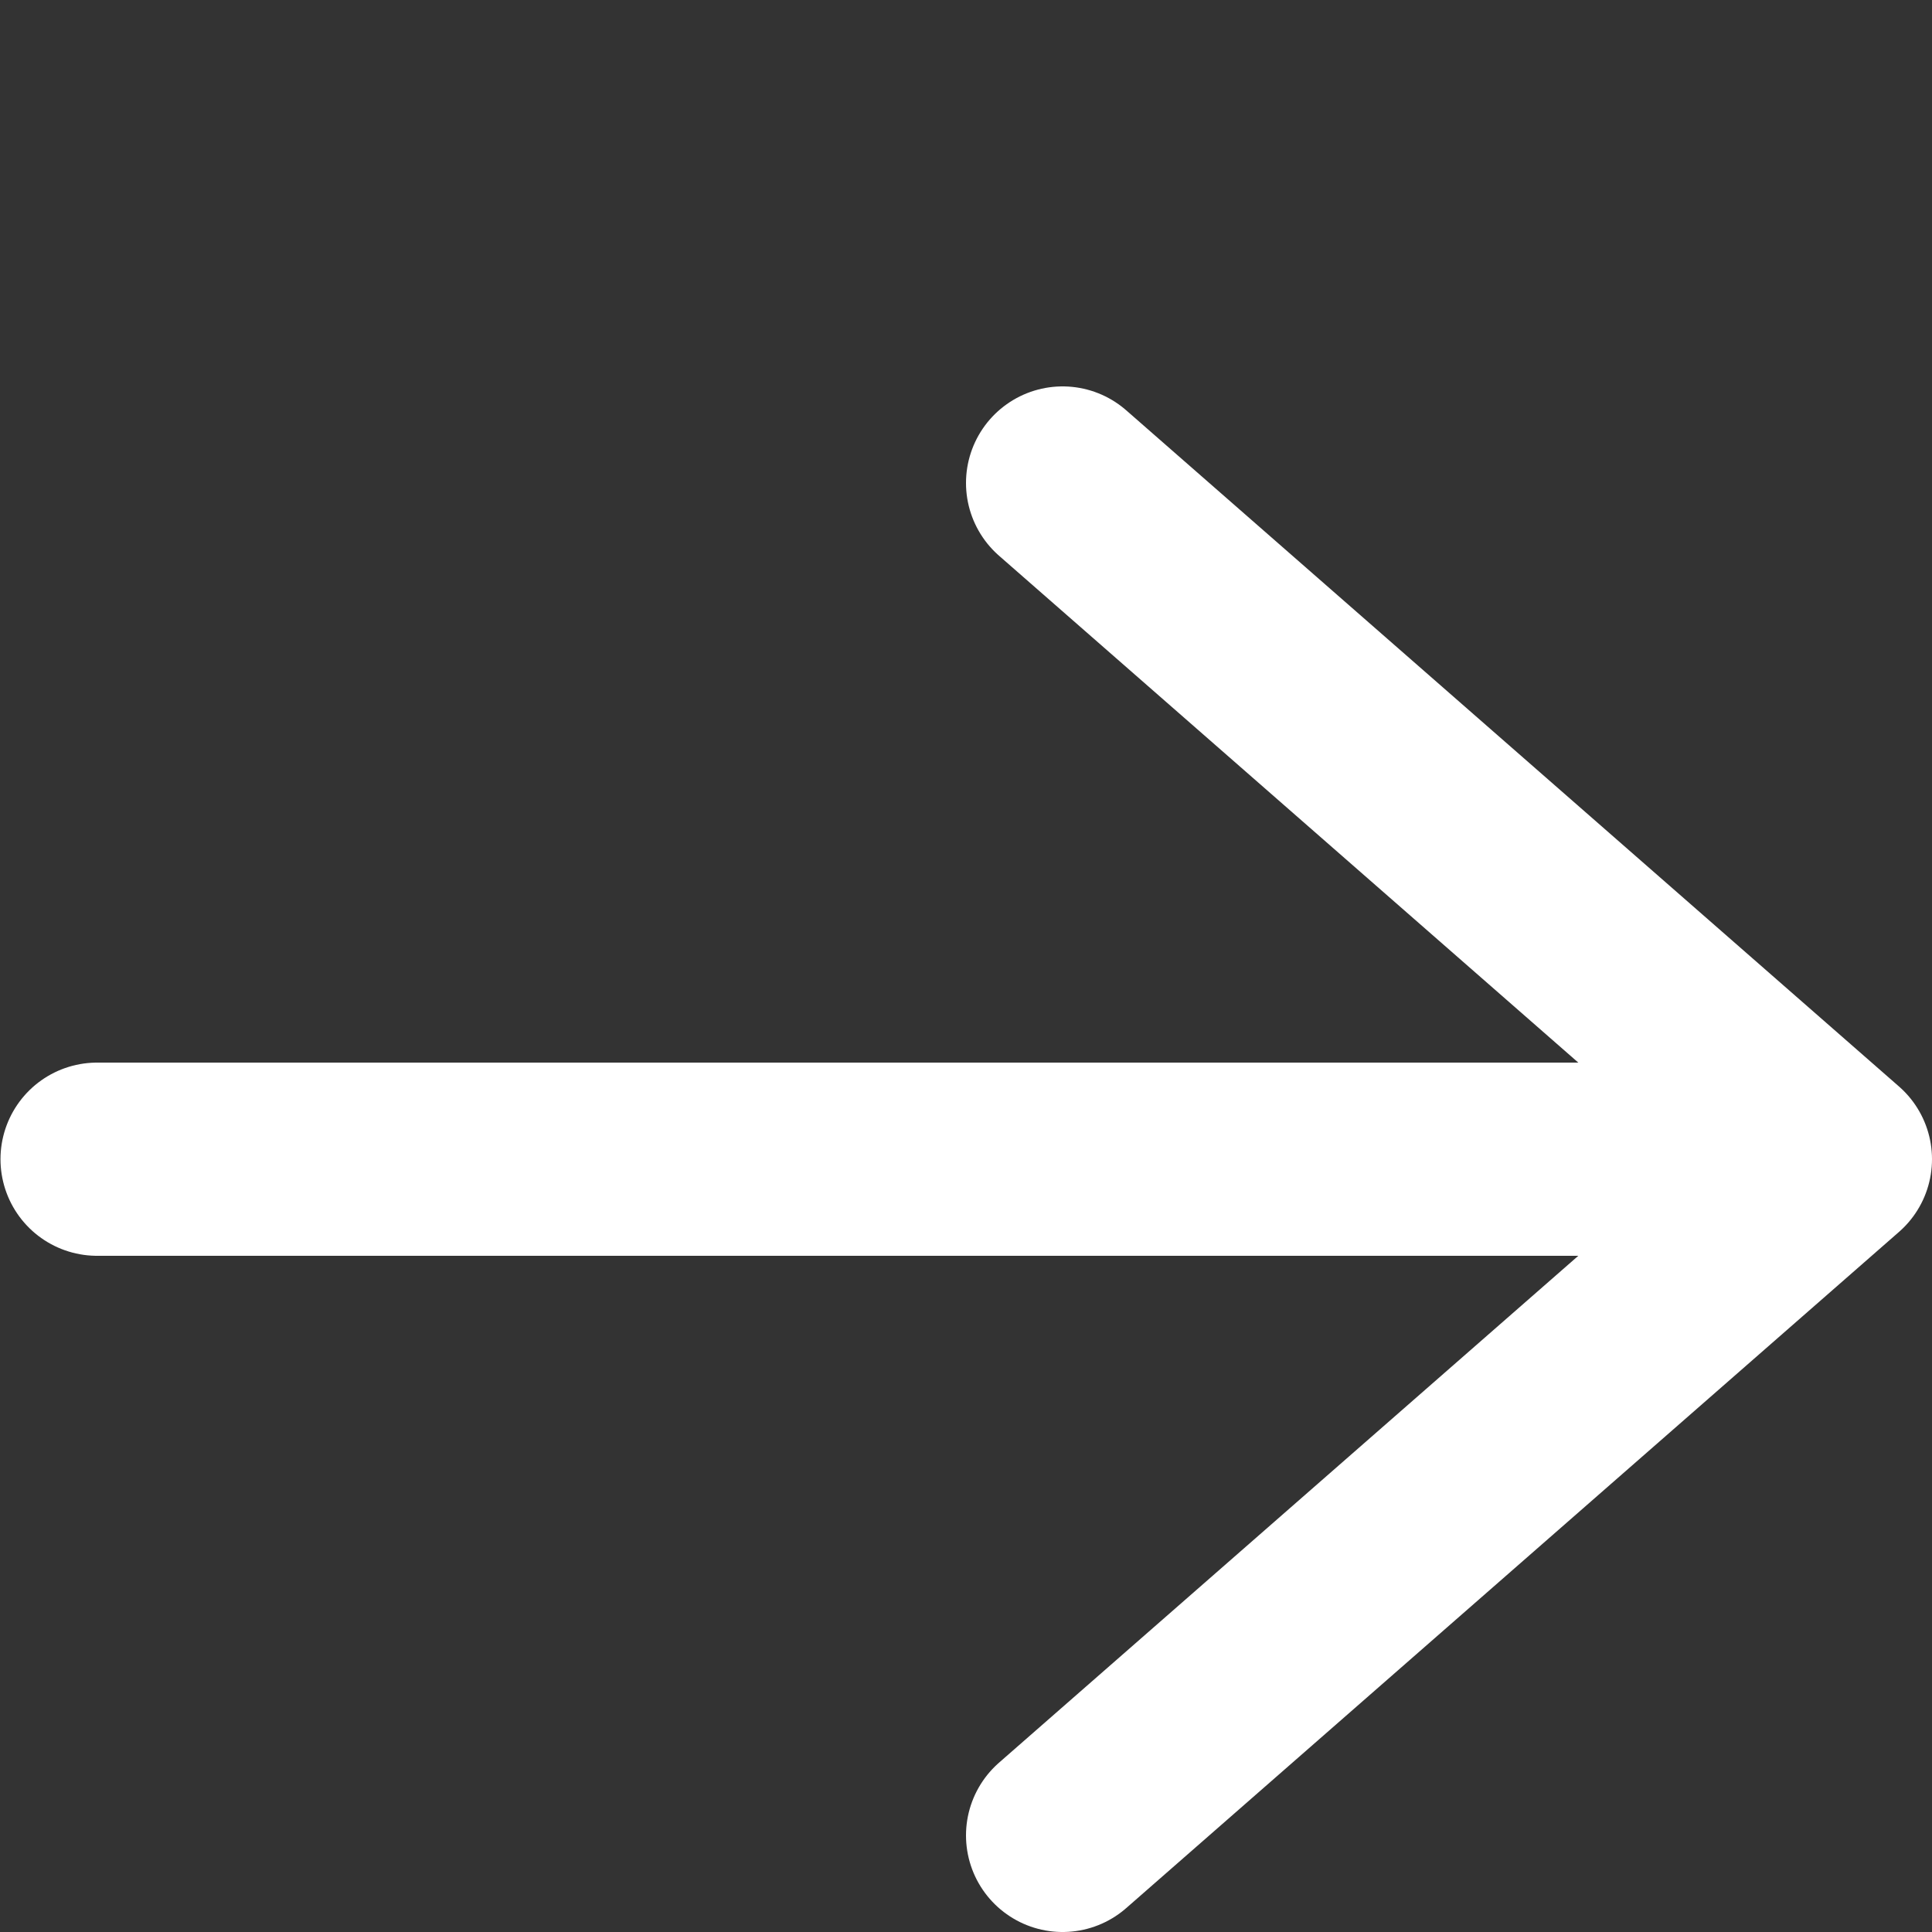 <svg width="800px" height="800px" viewBox="0 -4 20 20" version="1.1" xmlns="http://www.w3.org/2000/svg" xmlns:xlink="http://www.w3.org/1999/xlink">
    <rect x="0" y="-4" width="20" height="20" fill="#333333" stroke="none"/>
    <g id="Free-Icons" stroke="none" stroke-width="1" fill="none" fillRule="evenodd" stroke-linecap="round" stroke-linejoin="round">
        <g transform="translate(-1043, -676)" id="Group" stroke="#ffff" stroke-width="2">
            <g transform="translate(1041, 672)" id="Shape">
                <path d="M13,5 L21,12 L13,19 M21,12 L3.005,12">

</path>
            </g>
        </g>
    </g>
</svg>